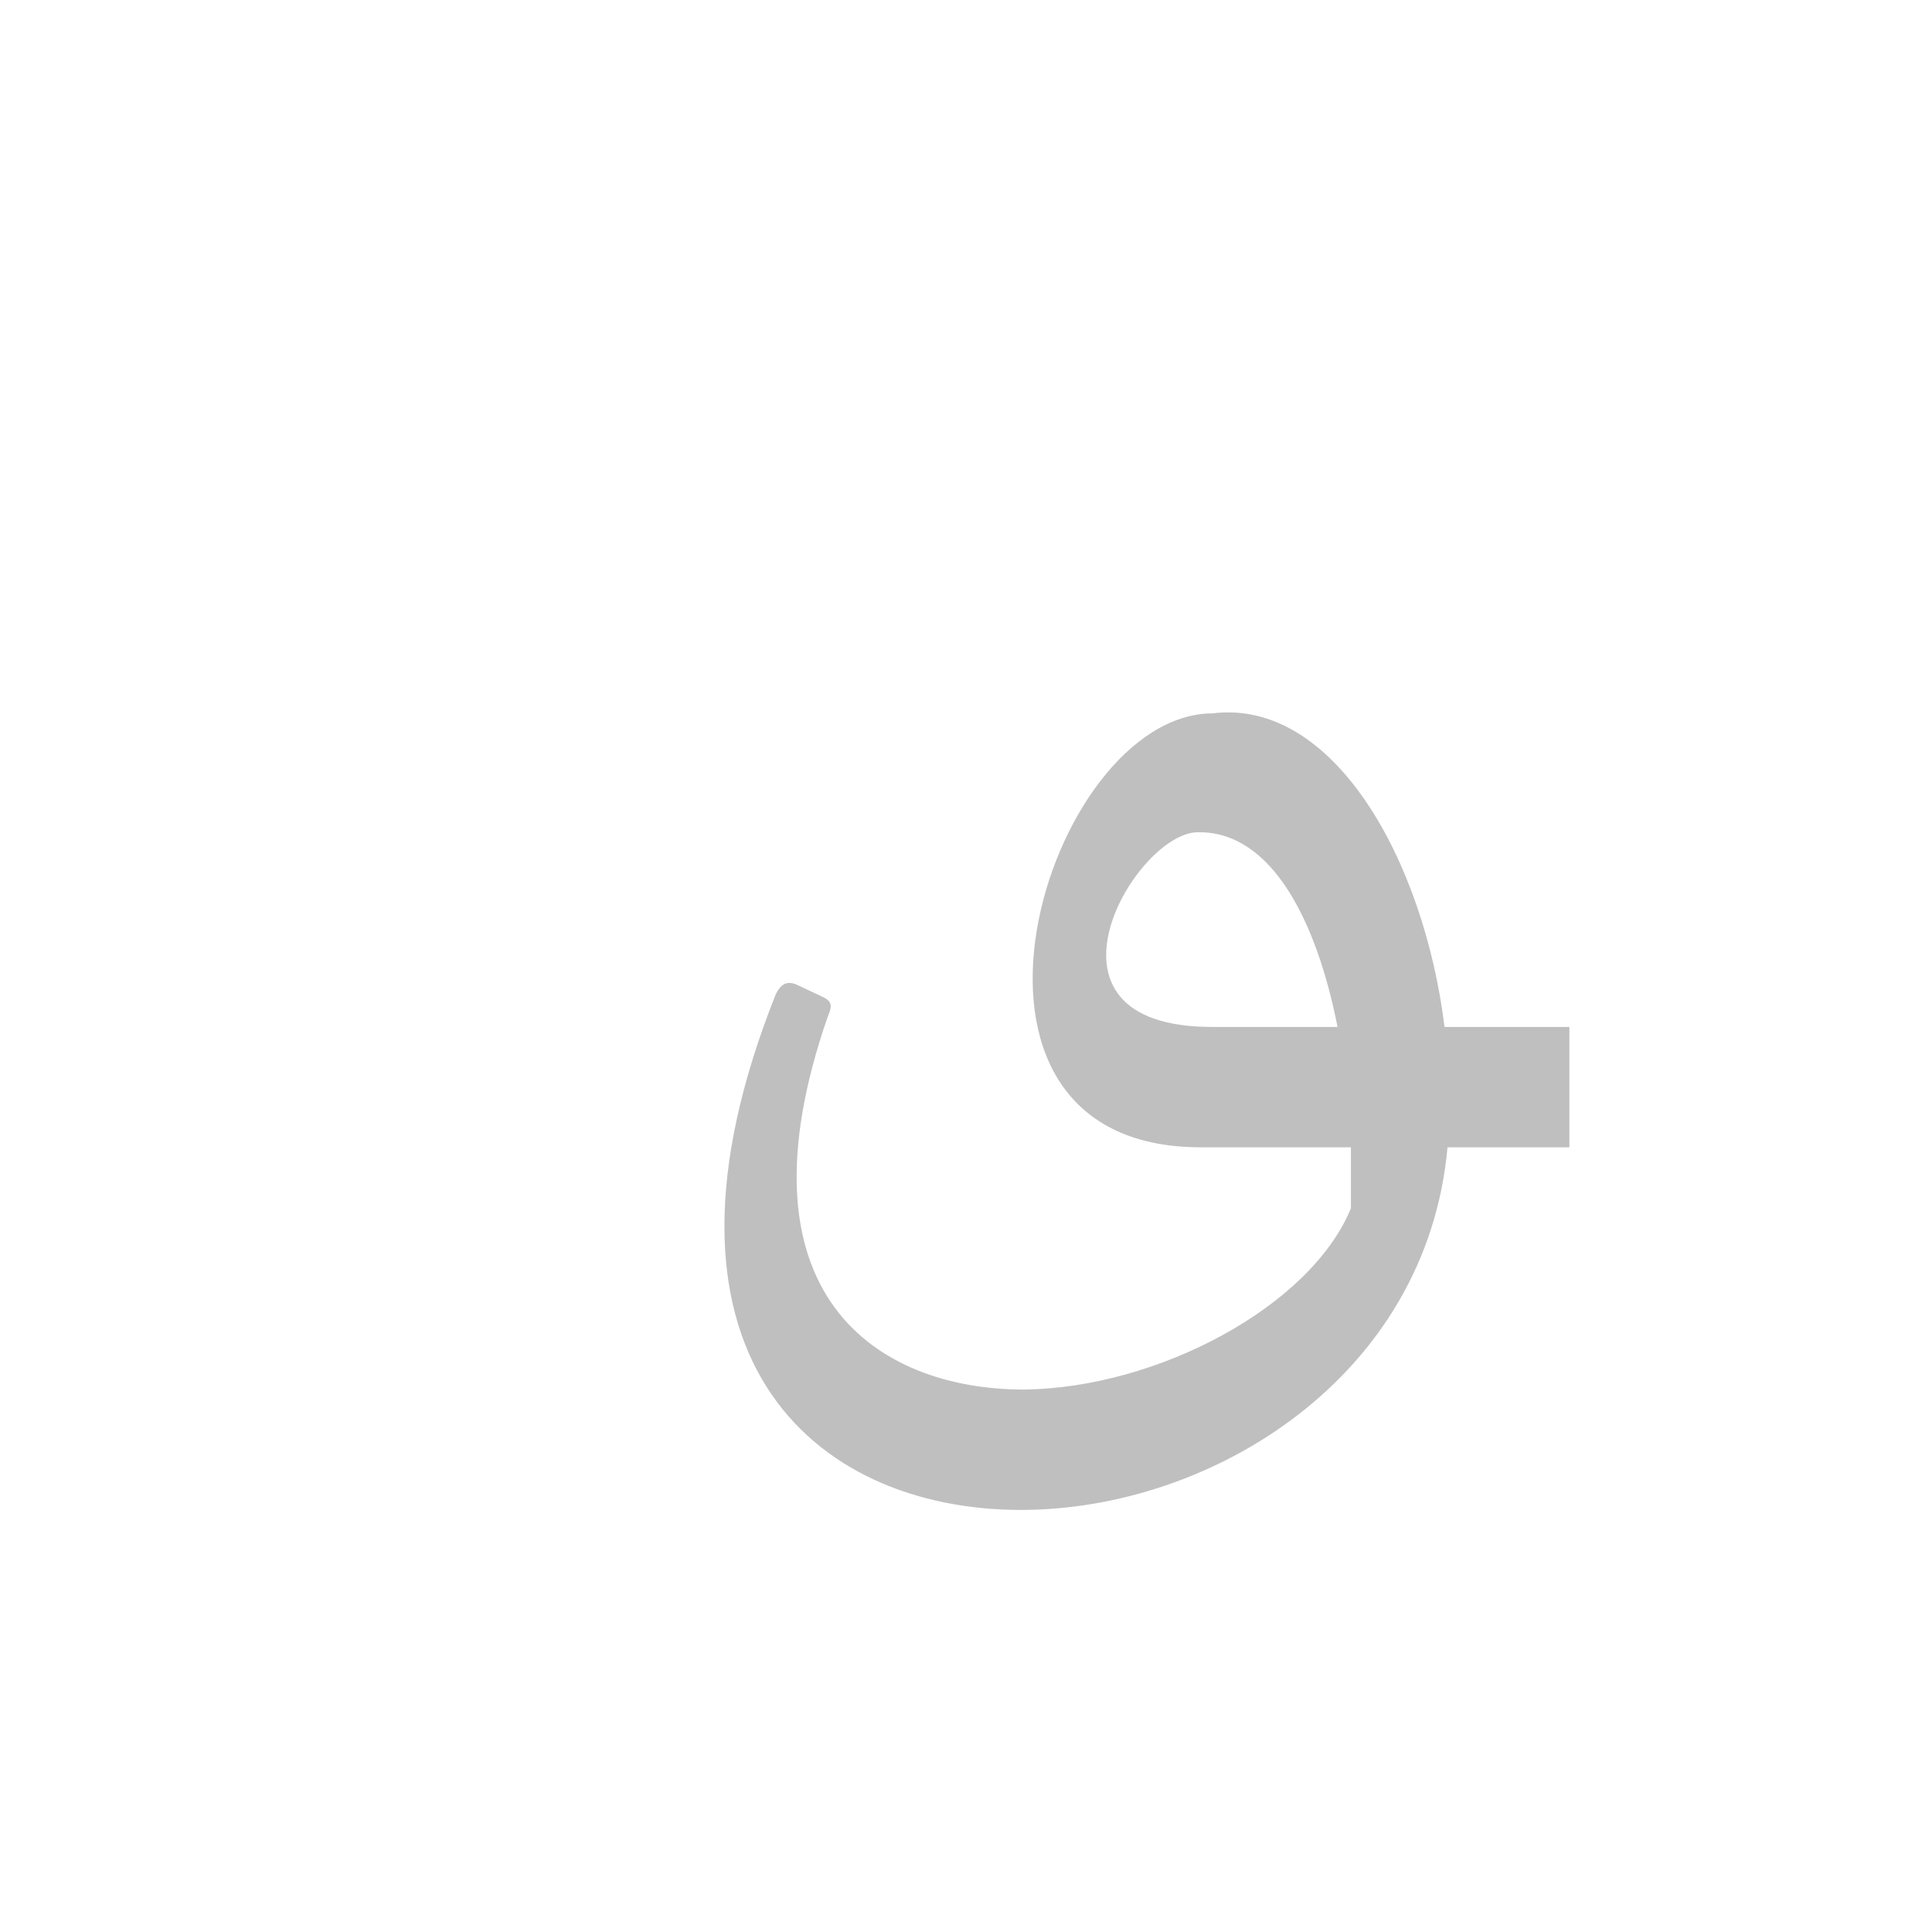 <?xml version="1.0" encoding="UTF-8"?>
<!DOCTYPE svg PUBLIC "-//W3C//DTD SVG 1.0//EN" "http://www.w3.org/TR/2001/REC-SVG-20010904/DTD/svg10.dtd">
<!-- Creator: CorelDRAW -->
<svg xmlns="http://www.w3.org/2000/svg" xml:space="preserve" width="1300px" height="1300px" version="1.0" style="shape-rendering:geometricPrecision; text-rendering:geometricPrecision; image-rendering:optimizeQuality; fill-rule:evenodd; clip-rule:evenodd"
viewBox="0 0 1300 1056"
 xmlns:xlink="http://www.w3.org/1999/xlink">
 <defs>
  <style type="text/css">
   <![CDATA[
    .fil0 {fill:gray;fill-opacity:0.502}
   ]]>
  </style>
 </defs>
 <g id="_100:master">
  <path class="fil0" d="M900 569c-14,-71 -44,-131 -93,-131 -42,-2 -122,132 10,131l83 0zm-92 81c-193,0 -104,-292 8,-292 81,-10 142,98 156,211l84 0 0 81 -82 0c-14,155 -159,244 -287,244 -141,0 -261,-106 -165,-347 3,-6 7,-10 15,-6l17 8c6,3 6,6 3,13 -65,187 33,251 132,251 90,-1 193,-56 220,-122 0,-13 0,-27 0,-41l-101 0z"/>
 </g>
</svg>
